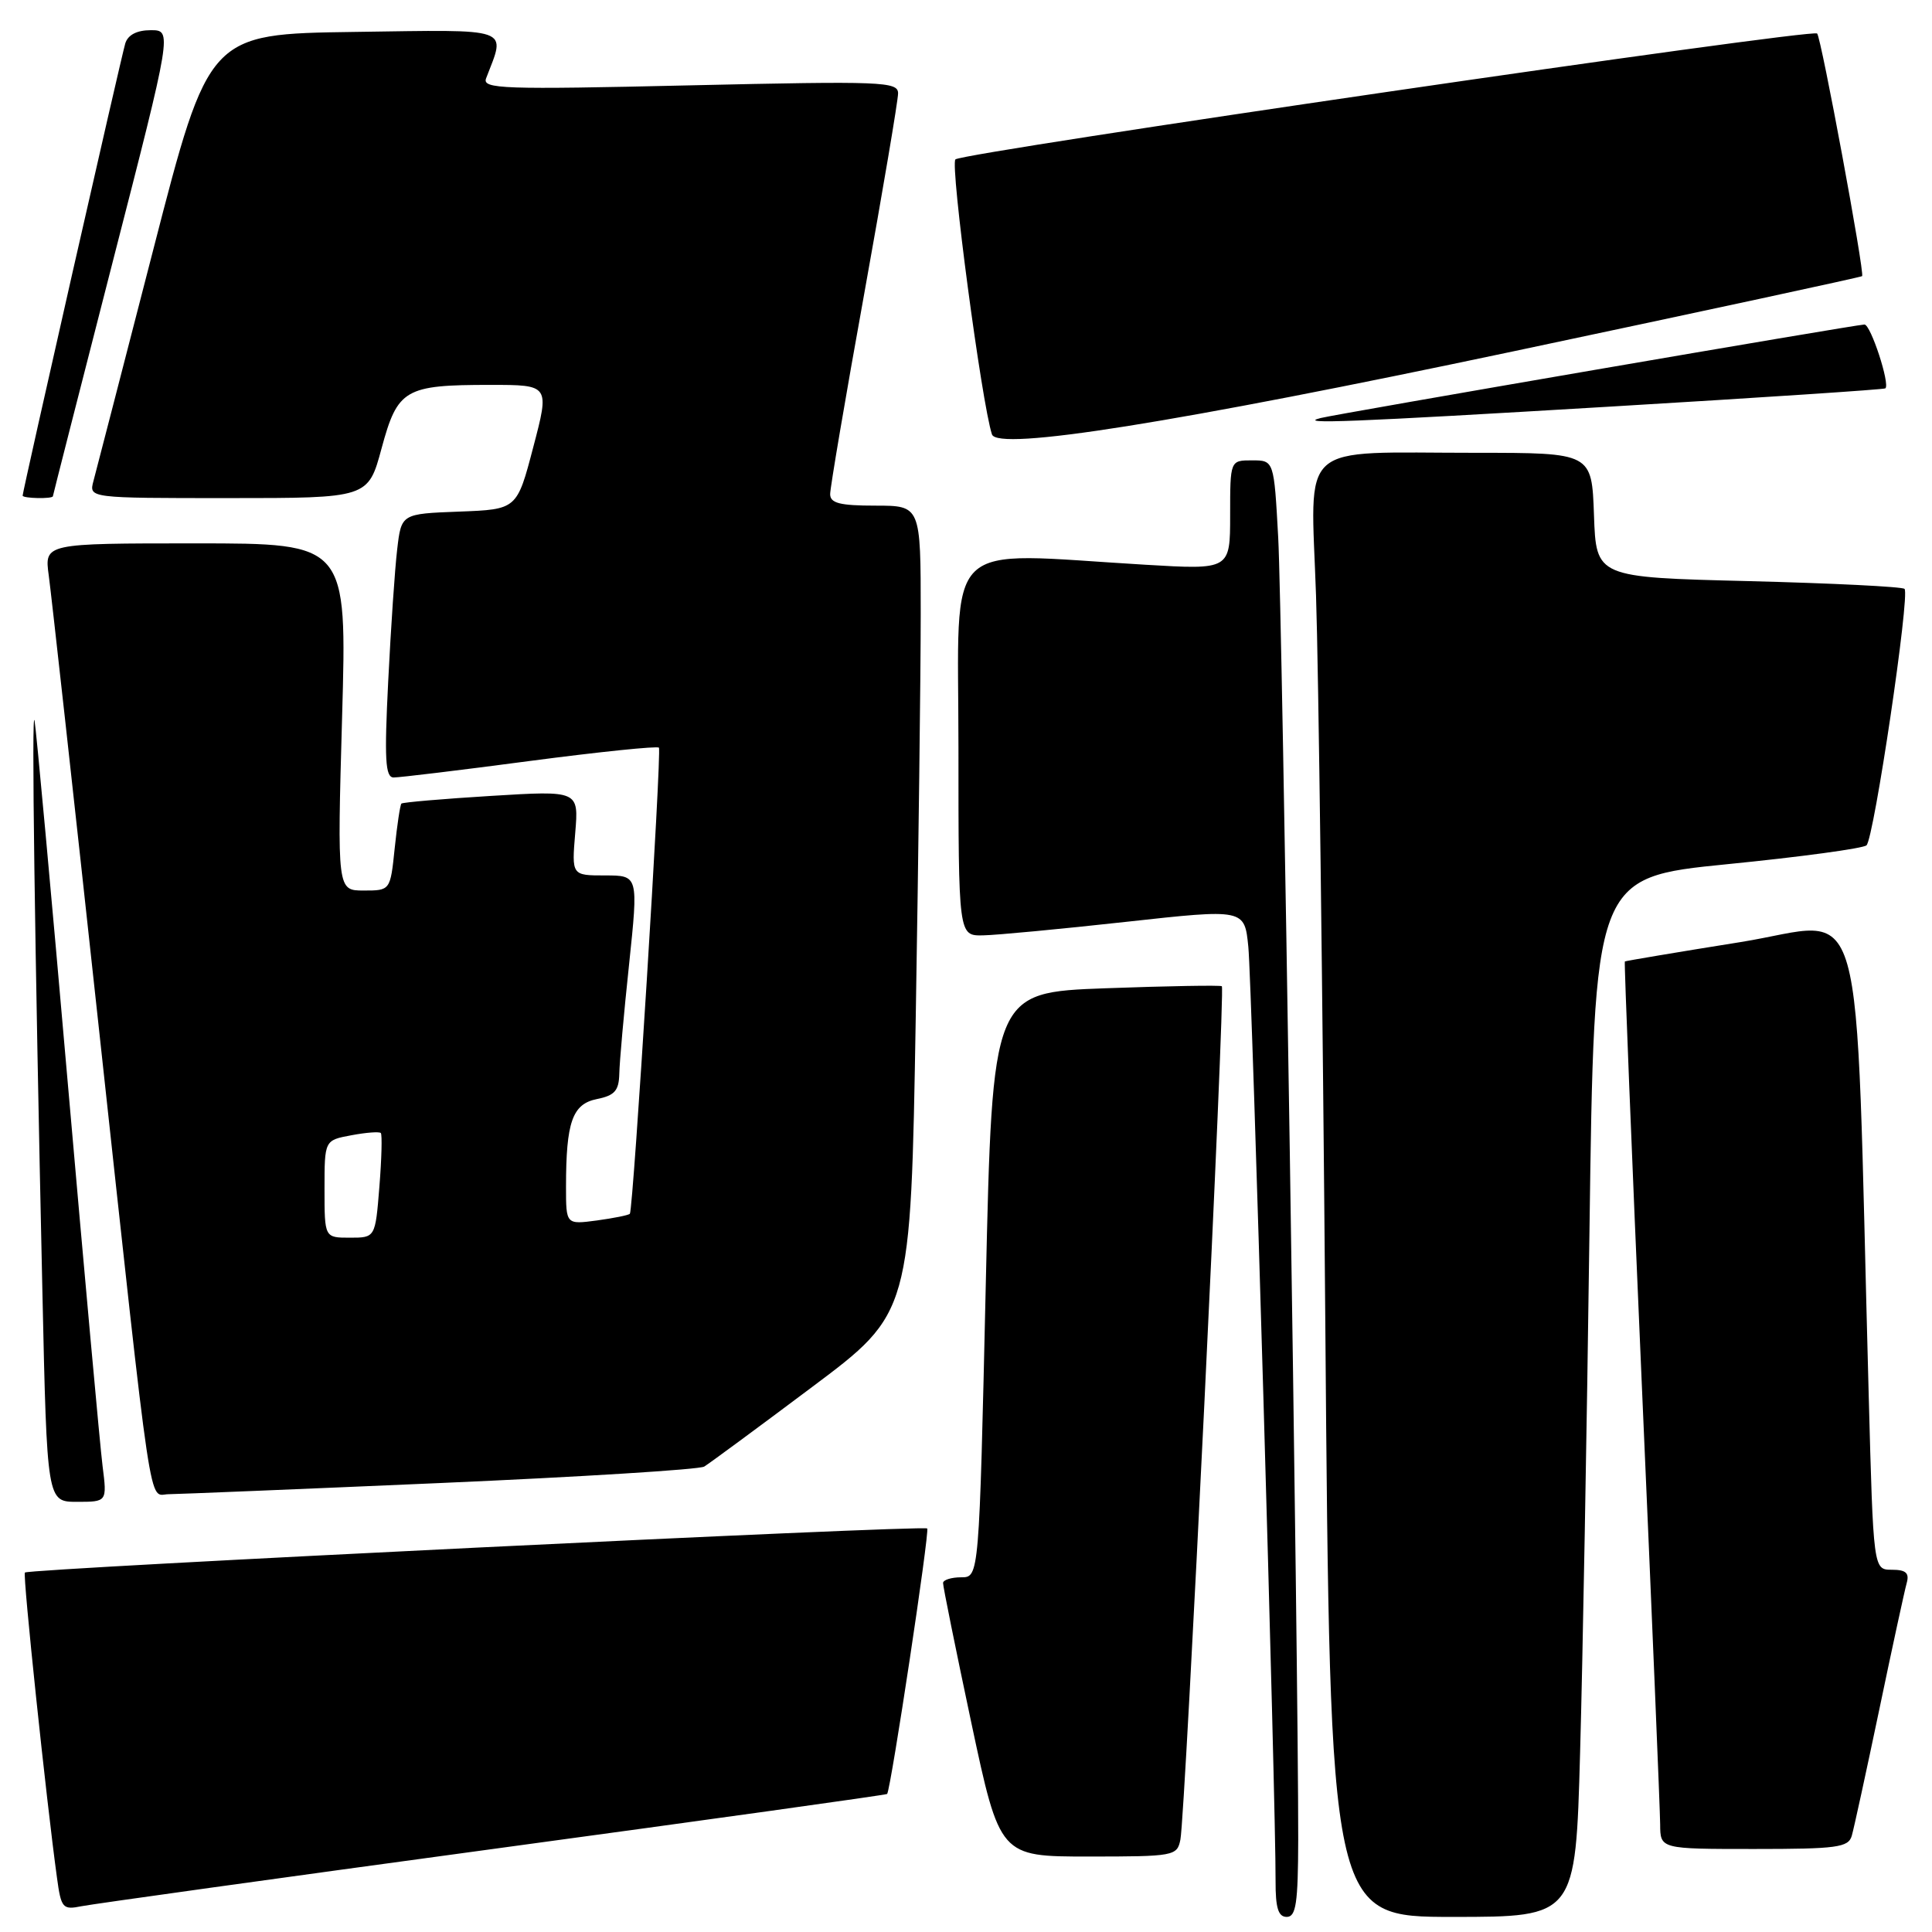 <?xml version="1.0" encoding="UTF-8" standalone="no"?>
<!DOCTYPE svg PUBLIC "-//W3C//DTD SVG 1.1//EN" "http://www.w3.org/Graphics/SVG/1.1/DTD/svg11.dtd" >
<svg xmlns="http://www.w3.org/2000/svg" xmlns:xlink="http://www.w3.org/1999/xlink" version="1.1" viewBox="0 0 256 256">
 <g >
 <path fill="currentColor"
d=" M 172.02 243.75 C 172.05 221.23 169.90 80.84 169.37 71.25 C 168.81 61.00 168.81 61.00 165.90 61.00 C 163.00 61.00 163.00 61.00 163.00 68.25 C 163.00 75.50 163.00 75.50 151.75 74.83 C 124.50 73.22 127.00 70.78 127.00 99.00 C 127.00 124.00 127.00 124.00 130.25 123.94 C 132.04 123.91 140.57 123.10 149.20 122.15 C 164.91 120.42 164.91 120.42 165.41 125.46 C 165.89 130.25 169.07 239.23 169.02 249.25 C 169.01 252.81 169.37 254.00 170.50 254.00 C 171.73 254.00 172.00 252.19 172.02 243.75 Z  M 209.37 232.25 C 209.71 220.29 210.27 189.30 210.61 163.39 C 211.24 116.27 211.24 116.27 228.87 114.51 C 238.57 113.55 246.87 112.42 247.32 112.01 C 248.31 111.11 253.11 78.78 252.36 78.03 C 252.07 77.74 242.76 77.28 231.67 77.00 C 211.50 76.50 211.50 76.50 211.21 68.25 C 210.92 60.00 210.92 60.00 195.58 60.00 C 171.62 60.00 173.68 58.17 174.38 78.90 C 174.71 88.58 175.26 131.94 175.61 175.25 C 176.24 254.00 176.24 254.00 192.50 254.00 C 208.77 254.00 208.77 254.00 209.37 232.25 Z  M 65.46 244.98 C 94.03 241.10 117.47 237.83 117.55 237.71 C 118.07 236.94 123.21 202.88 122.86 202.53 C 122.38 202.05 3.83 207.84 3.30 208.37 C 2.99 208.67 6.14 238.58 7.55 248.81 C 8.10 252.86 8.31 253.09 10.82 252.58 C 12.29 252.29 36.88 248.86 65.46 244.98 Z  M 156.41 243.75 C 157.06 240.48 162.38 131.02 161.90 130.68 C 161.68 130.53 154.75 130.65 146.50 130.95 C 131.50 131.50 131.50 131.50 130.62 170.25 C 129.74 209.00 129.74 209.00 127.37 209.00 C 126.07 209.00 124.98 209.34 124.96 209.75 C 124.94 210.16 126.63 218.49 128.70 228.25 C 132.48 246.00 132.48 246.00 144.22 246.00 C 155.60 246.00 155.98 245.93 156.41 243.75 Z  M 245.37 243.25 C 245.65 242.29 247.29 234.75 249.02 226.50 C 250.74 218.25 252.38 210.71 252.65 209.75 C 253.02 208.43 252.54 208.00 250.68 208.00 C 248.23 208.00 248.23 208.00 247.61 184.75 C 245.74 115.54 247.61 122.11 230.64 124.83 C 222.31 126.16 215.41 127.32 215.30 127.40 C 215.20 127.49 216.20 152.52 217.53 183.03 C 218.87 213.54 219.97 239.96 219.98 241.75 C 220.00 245.00 220.00 245.00 232.43 245.00 C 243.41 245.00 244.92 244.80 245.37 243.25 Z  M 13.59 194.25 C 13.26 191.64 11.19 168.80 8.98 143.50 C 6.78 118.20 4.79 96.60 4.58 95.50 C 4.16 93.40 4.59 124.65 5.62 171.25 C 6.23 199.00 6.23 199.00 10.21 199.00 C 14.19 199.00 14.19 199.00 13.59 194.25 Z  M 58.31 196.51 C 76.91 195.70 92.66 194.72 93.31 194.33 C 93.97 193.93 100.39 189.20 107.59 183.80 C 120.68 174.00 120.68 174.00 121.34 134.84 C 121.70 113.30 122.00 89.22 122.00 81.34 C 122.00 67.00 122.00 67.00 116.00 67.00 C 111.27 67.00 110.00 66.67 110.00 65.47 C 110.00 64.62 112.02 52.71 114.50 39.00 C 116.97 25.29 119.00 13.31 119.00 12.37 C 119.00 10.81 116.93 10.73 91.40 11.31 C 66.59 11.88 63.87 11.79 64.41 10.38 C 67.03 3.54 68.15 3.93 46.95 4.23 C 27.67 4.50 27.67 4.50 20.33 33.00 C 16.29 48.68 12.71 62.51 12.38 63.75 C 11.78 66.00 11.78 66.00 30.28 66.00 C 48.78 66.00 48.78 66.00 50.56 59.41 C 52.69 51.55 53.63 51.00 64.98 51.00 C 72.83 51.00 72.83 51.00 70.66 59.25 C 68.50 67.50 68.50 67.50 60.84 67.79 C 53.18 68.08 53.18 68.08 52.63 72.79 C 52.32 75.38 51.79 83.24 51.44 90.25 C 50.92 100.60 51.05 103.00 52.15 103.02 C 52.89 103.03 61.03 102.05 70.23 100.83 C 79.43 99.62 87.12 98.83 87.31 99.07 C 87.70 99.56 83.91 160.32 83.46 160.83 C 83.30 161.02 81.33 161.41 79.08 161.72 C 75.00 162.26 75.00 162.26 75.00 157.26 C 75.00 148.66 75.84 146.28 79.10 145.63 C 81.44 145.16 82.01 144.52 82.06 142.28 C 82.09 140.75 82.67 134.21 83.36 127.75 C 84.59 116.00 84.59 116.00 80.17 116.00 C 75.75 116.00 75.75 116.00 76.22 110.37 C 76.69 104.75 76.69 104.75 65.09 105.46 C 58.72 105.85 53.36 106.31 53.19 106.48 C 53.02 106.65 52.62 109.31 52.30 112.39 C 51.72 118.00 51.72 118.00 48.20 118.00 C 44.68 118.00 44.68 118.00 45.33 95.00 C 45.98 72.00 45.98 72.00 25.93 72.00 C 5.88 72.00 5.88 72.00 6.46 76.25 C 6.78 78.59 9.74 105.25 13.02 135.50 C 20.34 202.81 19.63 198.00 22.34 197.99 C 23.53 197.98 39.72 197.32 58.31 196.51 Z  M 7.01 65.75 C 7.02 65.61 10.58 51.66 14.92 34.75 C 22.82 4.00 22.82 4.00 19.98 4.00 C 18.14 4.00 16.95 4.62 16.60 5.75 C 16.06 7.54 3.00 65.07 3.00 65.67 C 3.00 66.05 6.99 66.13 7.01 65.75 Z  M 200.50 46.56 C 225.80 41.21 246.61 36.72 246.74 36.59 C 247.11 36.22 241.32 4.98 240.78 4.44 C 240.10 3.76 127.68 20.18 126.60 21.12 C 125.87 21.75 130.08 53.45 131.44 57.56 C 132.18 59.78 155.52 56.07 200.50 46.56 Z  M 213.50 53.87 C 233.30 52.69 249.64 51.61 249.82 51.46 C 250.47 50.92 247.88 43.00 247.05 43.00 C 246.01 43.00 177.15 54.84 175.00 55.39 C 171.72 56.22 178.82 55.94 213.50 53.87 Z  M 43.00 157.55 C 43.00 151.09 43.00 151.09 46.55 150.43 C 48.50 150.06 50.26 149.93 50.46 150.13 C 50.65 150.33 50.57 153.54 50.27 157.25 C 49.73 164.00 49.73 164.00 46.36 164.00 C 43.00 164.00 43.00 164.00 43.00 157.55 Z "/>
</g>
</svg>